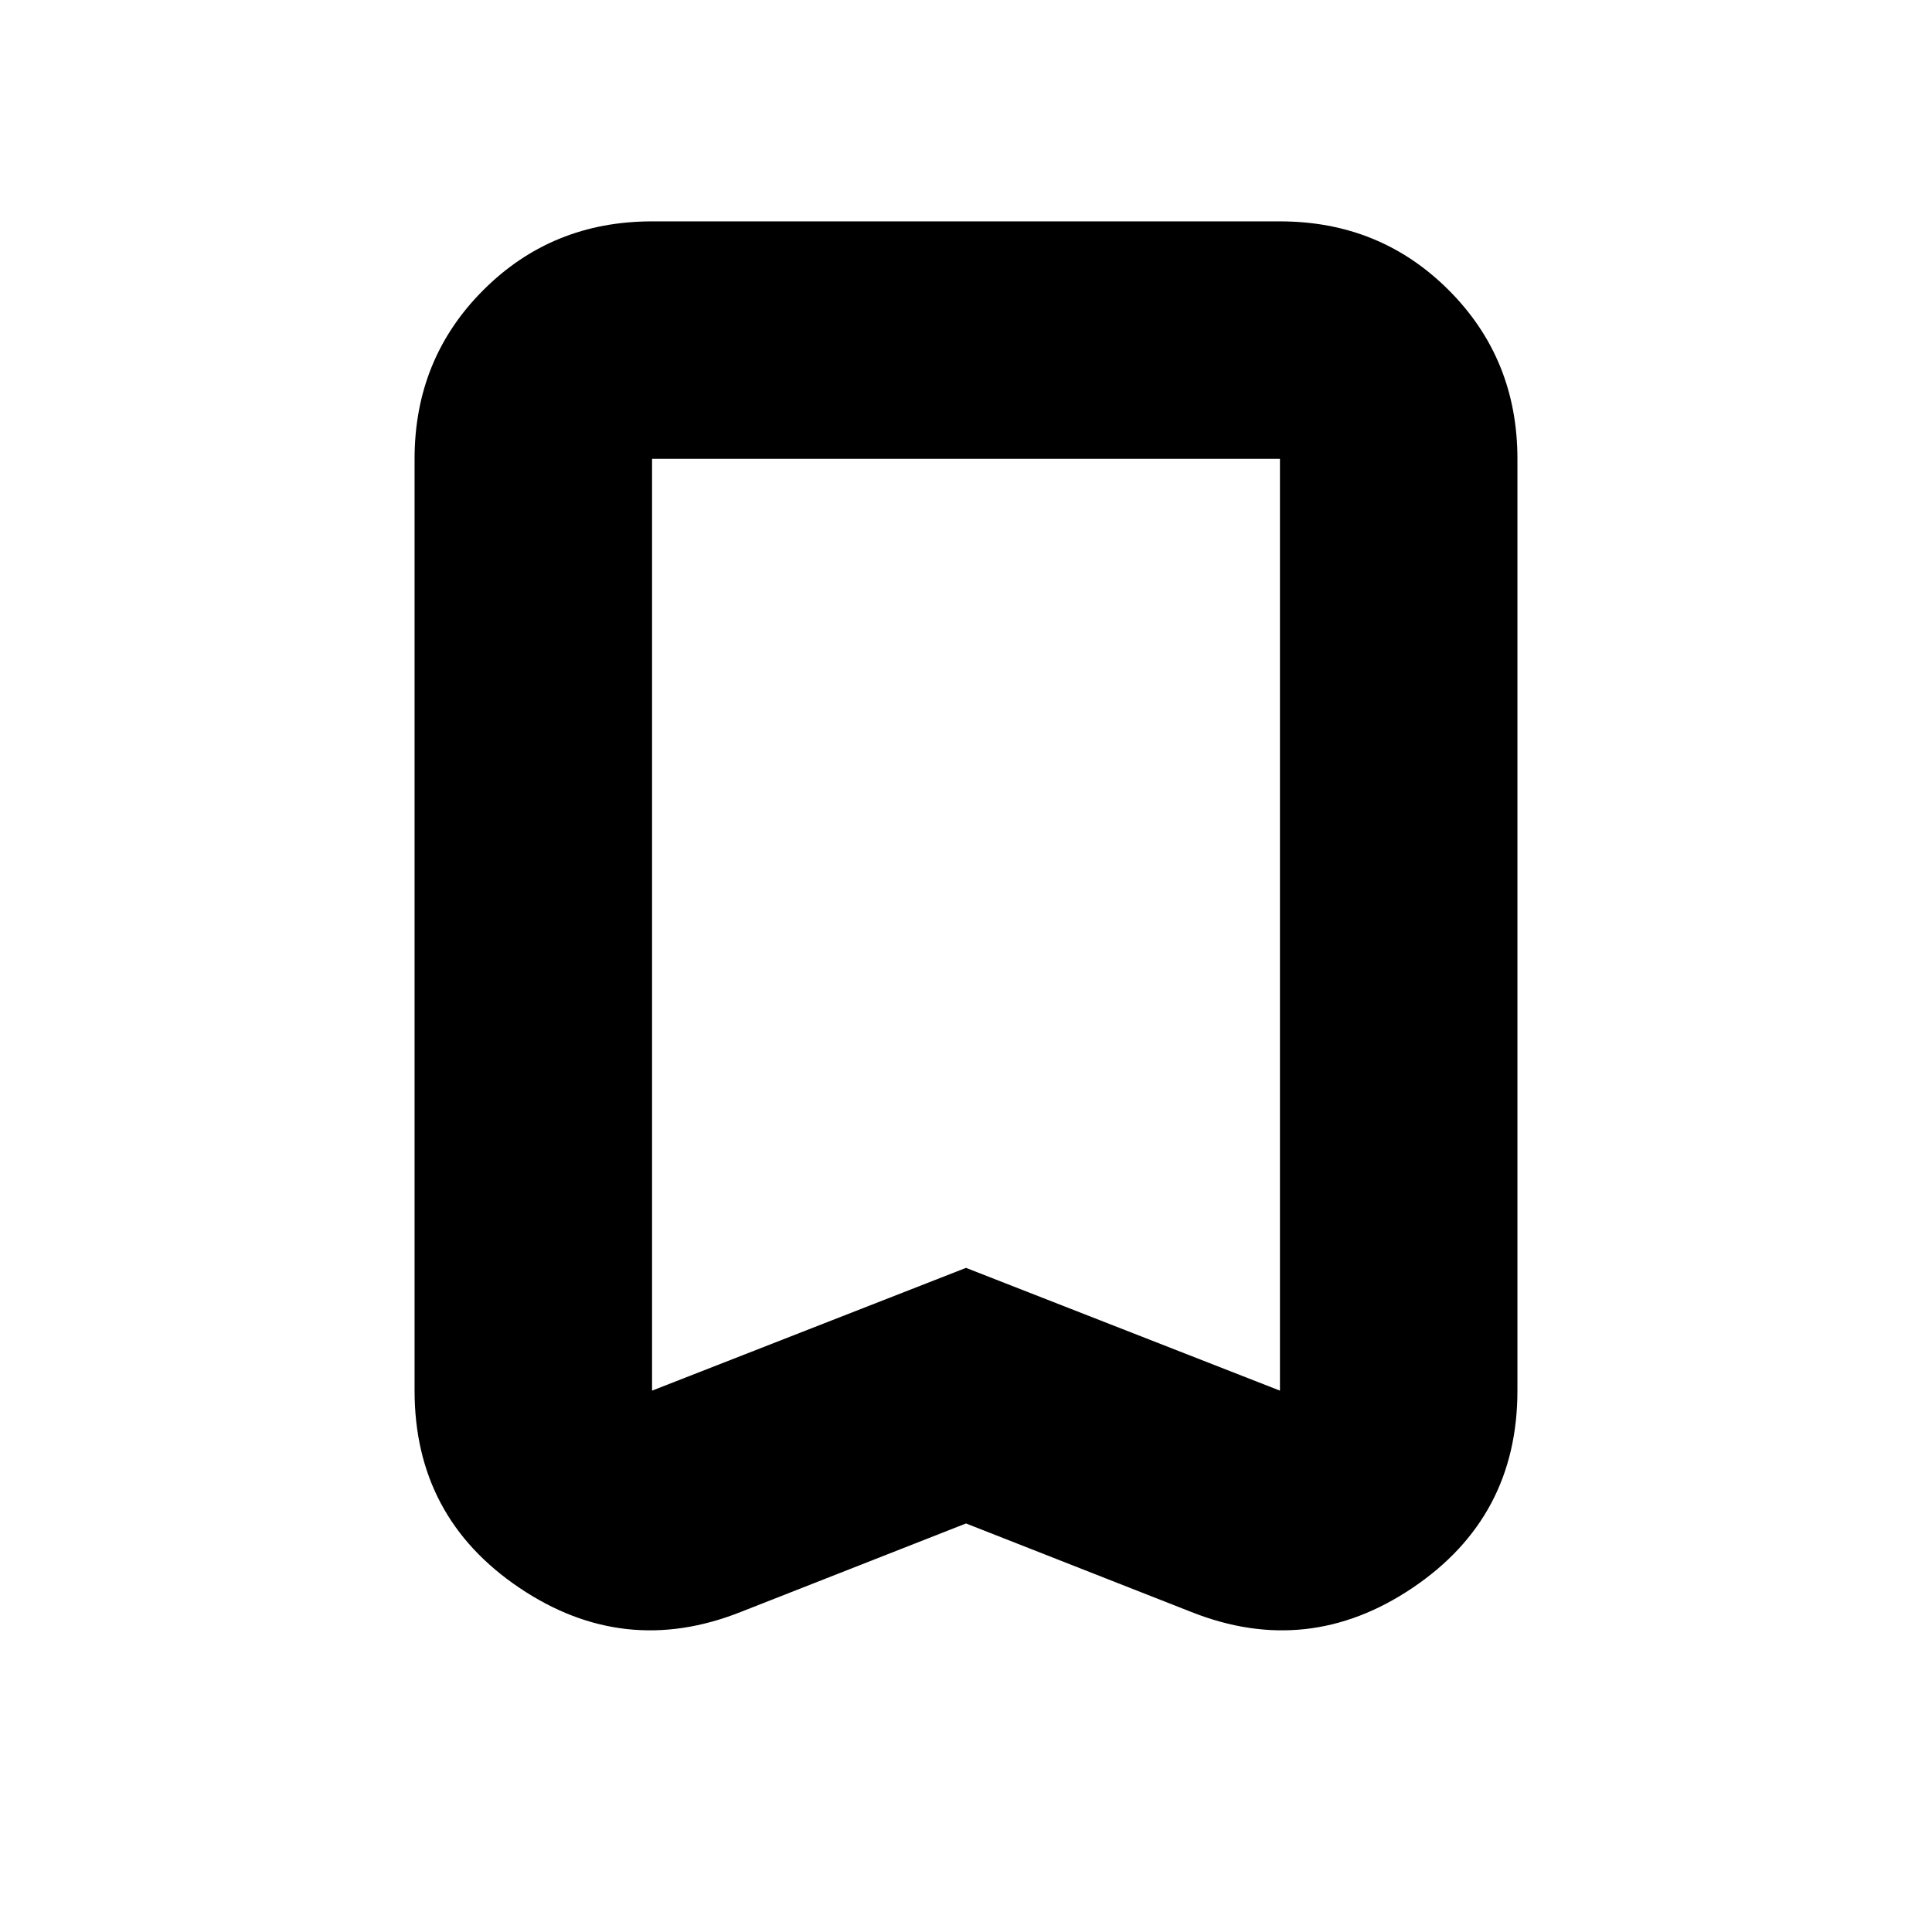 <svg xmlns="http://www.w3.org/2000/svg" height="20" viewBox="0 -960 960 960" width="20"><path d="m480-203-112 44q-58 23-110-12.078T206-269v-463q0-49.7 34.15-83.85Q274.3-850 324-850h312q49.7 0 83.85 34.15Q754-781.7 754-732v463q0 62.844-52 97.922Q650-136 592-159l-112-44Zm0-127 156 61v-463H324v463l156-61Zm0-402H324h312-156Z"/></svg>